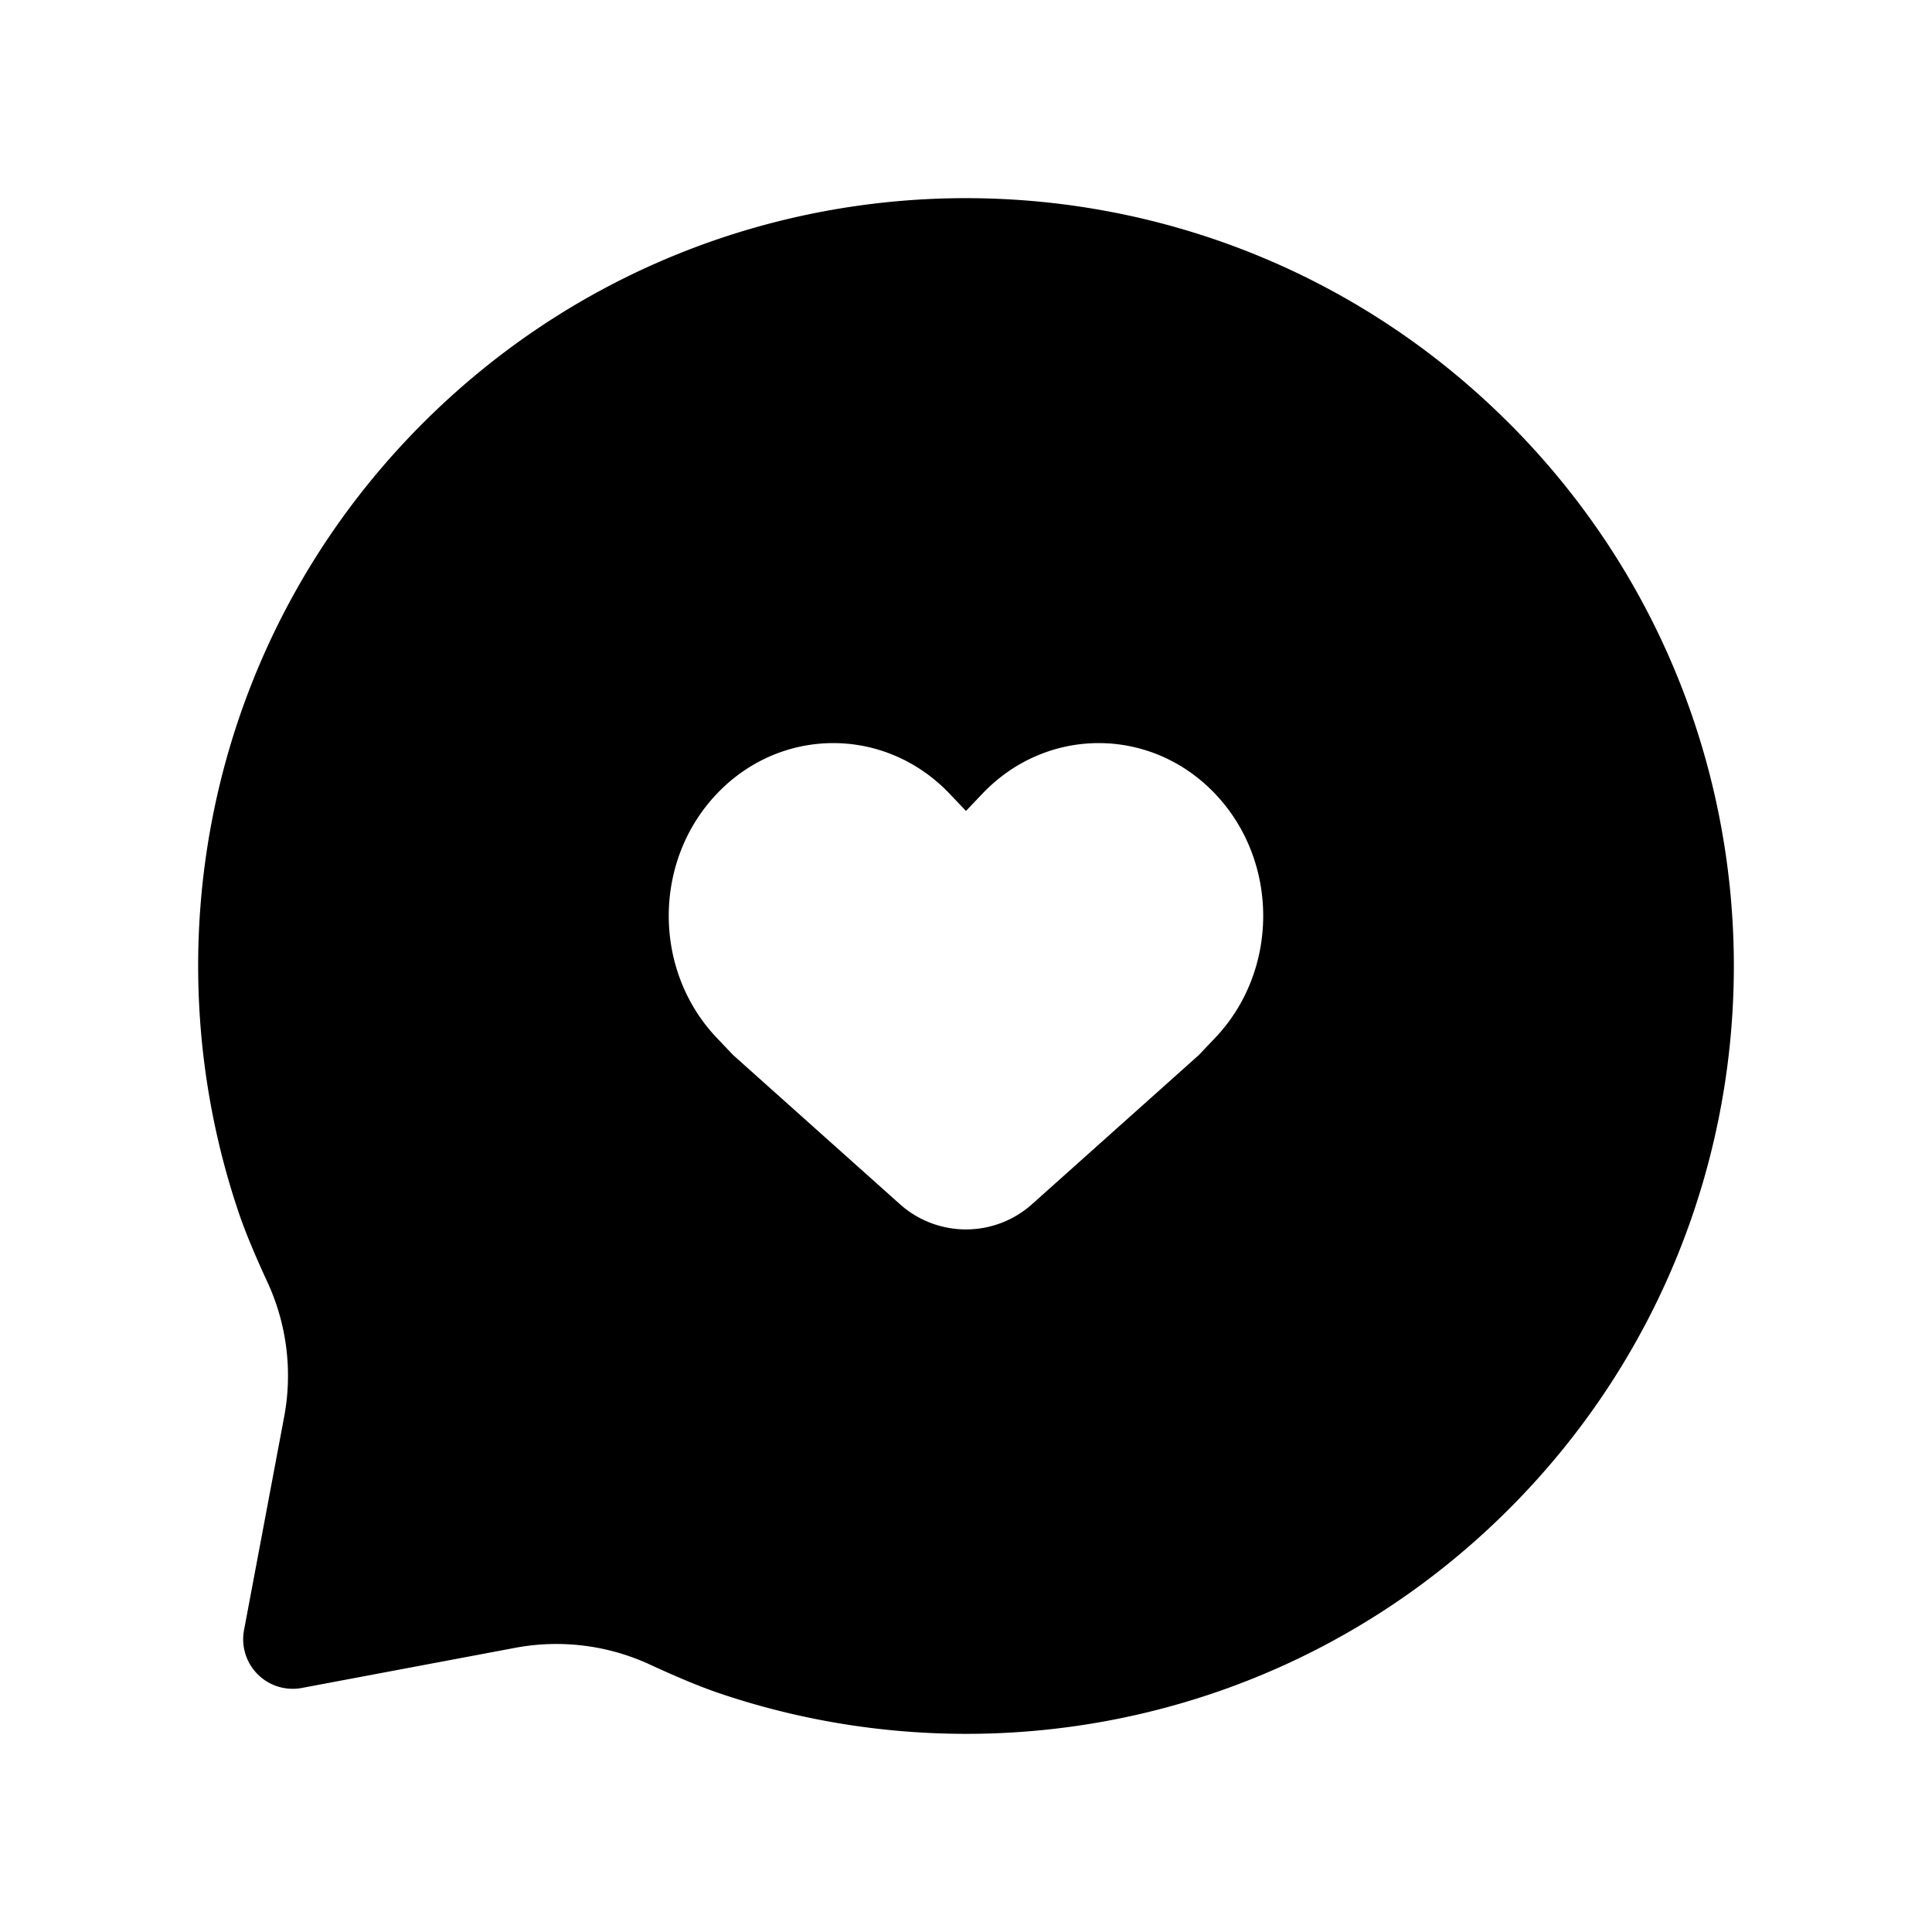 <svg width="78" height="78" xmlns="http://www.w3.org/2000/svg"><path d="M60.92 17.08c12.107 12.108 12.107 31.738 0 43.845-8.62 8.619-21.047 11.096-31.862 7.442-.737-.249-1.677-.637-2.82-1.165a9 9 0 00-5.439-.675l-8.612 1.62a2 2 0 01-2.335-2.335l1.62-8.61a9 9 0 00-.676-5.441c-.518-1.12-.9-2.044-1.147-2.77-3.677-10.826-1.206-23.279 7.427-31.91 12.106-12.108 31.736-12.108 43.843 0zM39.662 32.044l-.663.696-.662-.696c-2.594-2.724-6.8-2.724-9.393 0-2.593 2.723-2.593 7.14 0 9.863l.663.696 6.726 6.014a4 4 0 005.332 0l6.726-6.014.663-.696c2.593-2.723 2.593-7.14 0-9.863-2.594-2.724-6.8-2.724-9.392 0z"/></svg>